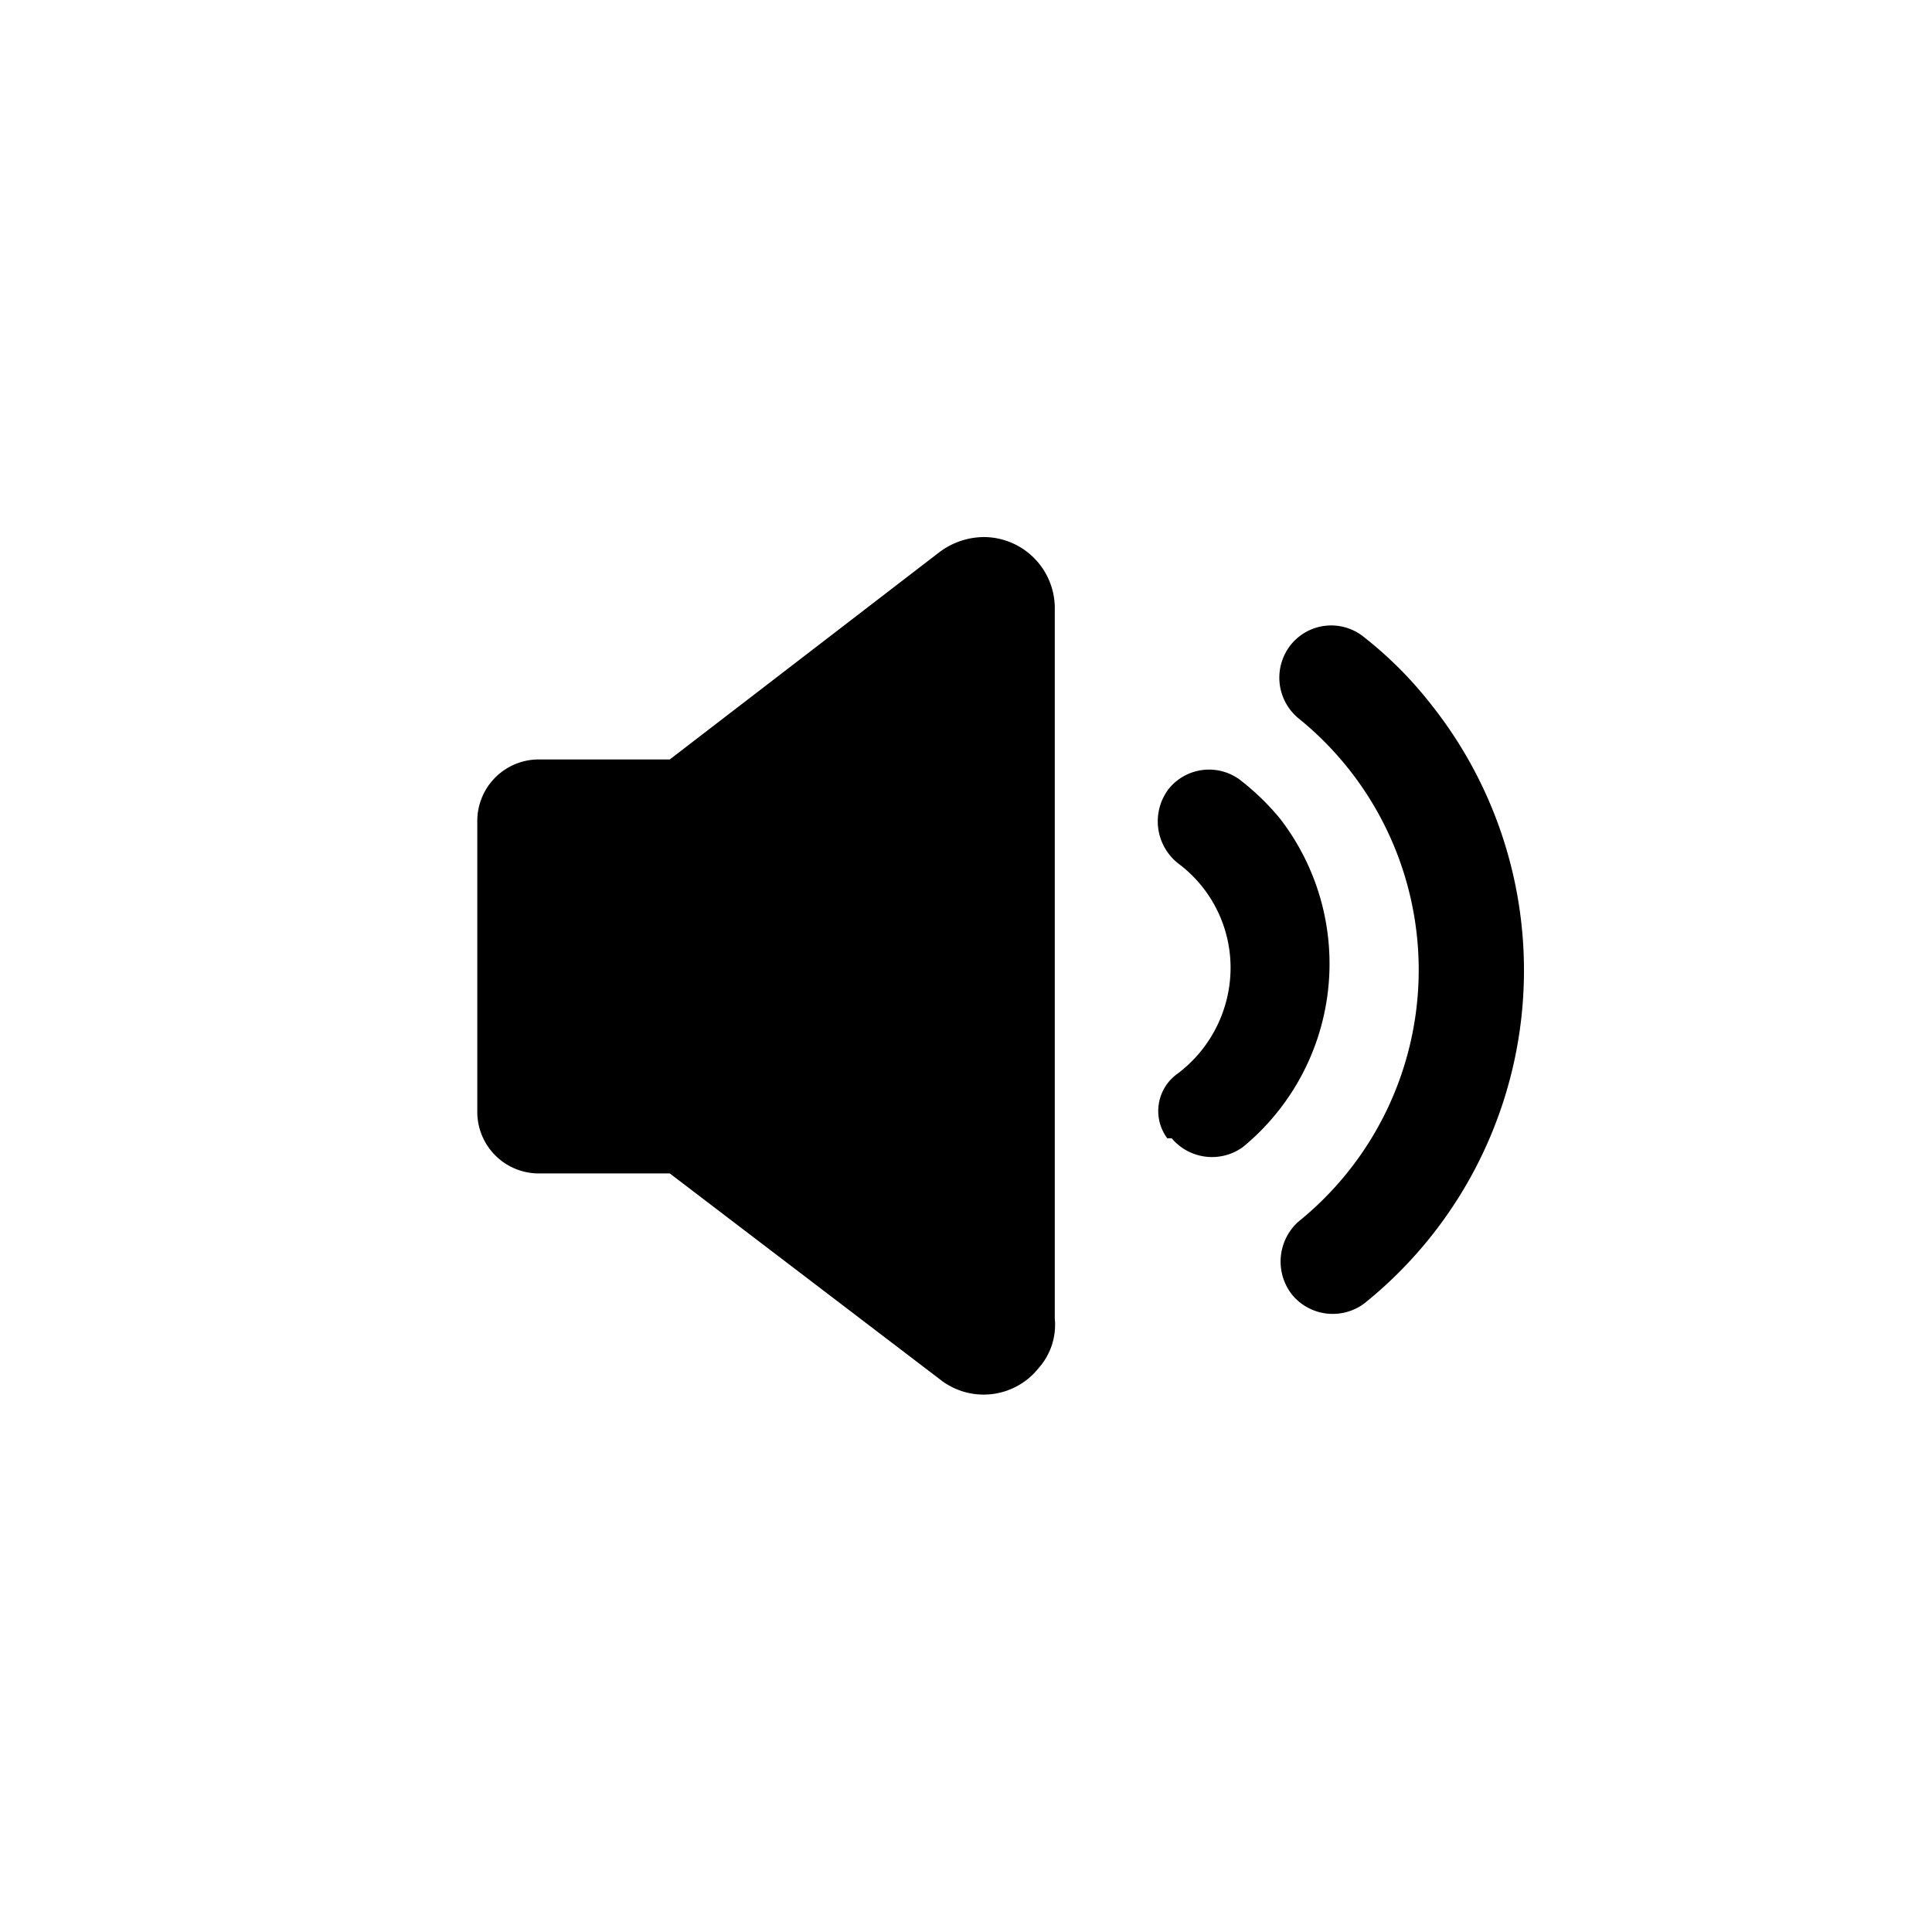 <svg xmlns="http://www.w3.org/2000/svg" viewBox="0 0 21.98 21.98">
  <path d="M14.56,9.31a2.85,2.85,0,0,0-.43-.42h0a.59.59,0,0,0-.83.08h0a.61.61,0,0,0,.1.85A1.48,1.48,0,0,1,14,11a1.51,1.51,0,0,1-.61,1.22.52.52,0,0,0-.11.73l0,0,.05,0a.6.6,0,0,0,.81.1A2.7,2.7,0,0,0,14.56,9.31Z"/>
  <path d="M16.27,8a4.44,4.44,0,0,0-.75-.75.59.59,0,0,0-.83.08.6.6,0,0,0,.08.84,3.68,3.68,0,0,1,0,5.73.61.61,0,0,0-.07.83.6.6,0,0,0,.82.1A4.86,4.86,0,0,0,16.27,8Z"/>
  <path d="M11.2,6.11a.85.85,0,0,0-.51.17L7.62,8.64H6.13a.7.7,0,0,0-.7.7v3.31a.7.7,0,0,0,.7.7H7.62l3.07,2.34a.8.8,0,0,0,1.13-.13A.74.74,0,0,0,12,15V6.94A.81.81,0,0,0,11.2,6.11Z"/>
</svg>

